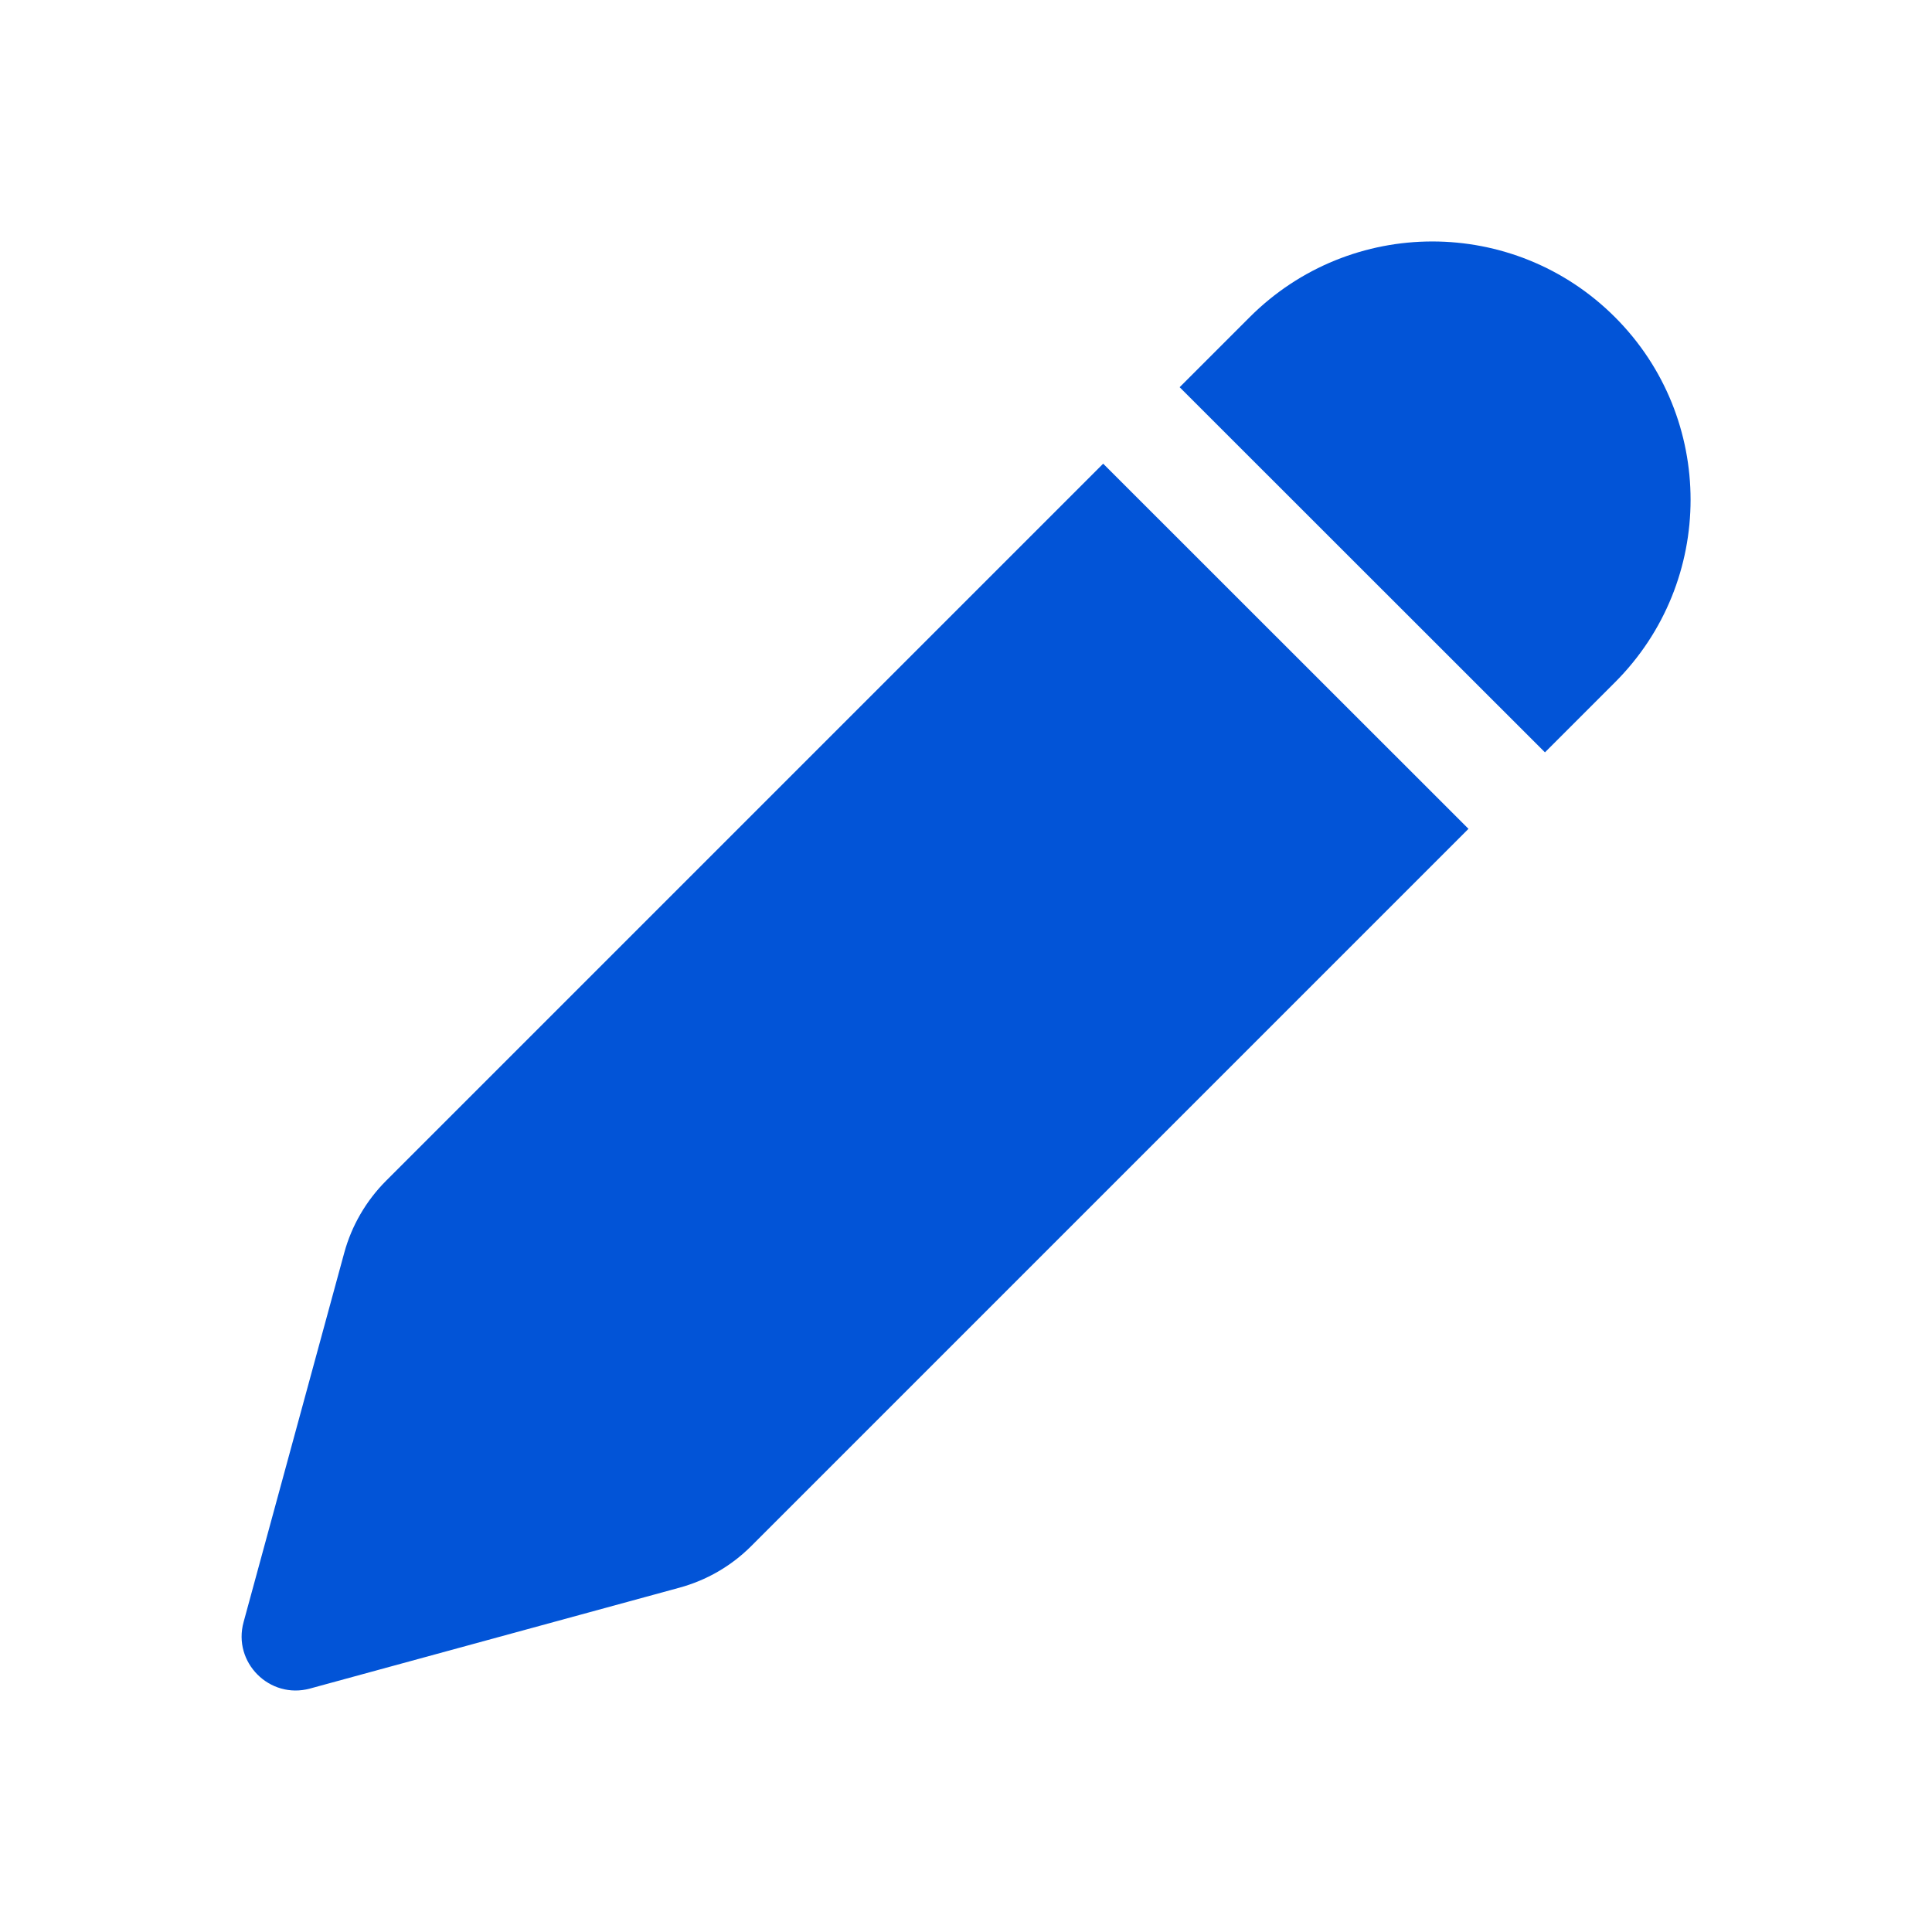<svg width="12" height="12" viewBox="0 0 12 12" fill="none" xmlns="http://www.w3.org/2000/svg">
<path d="M6.852 2.88L9.121 5.148L4.666 9.603C4.542 9.727 4.388 9.816 4.218 9.862L1.925 10.488C1.675 10.556 1.444 10.326 1.513 10.075L2.138 7.782C2.184 7.613 2.274 7.458 2.398 7.334L6.852 2.88ZM10.031 1.97C10.657 2.596 10.657 3.612 10.031 4.238L9.596 4.673L7.327 2.405L7.762 1.97C8.389 1.343 9.404 1.343 10.031 1.97Z" fill="#0254D7"/>
</svg>
